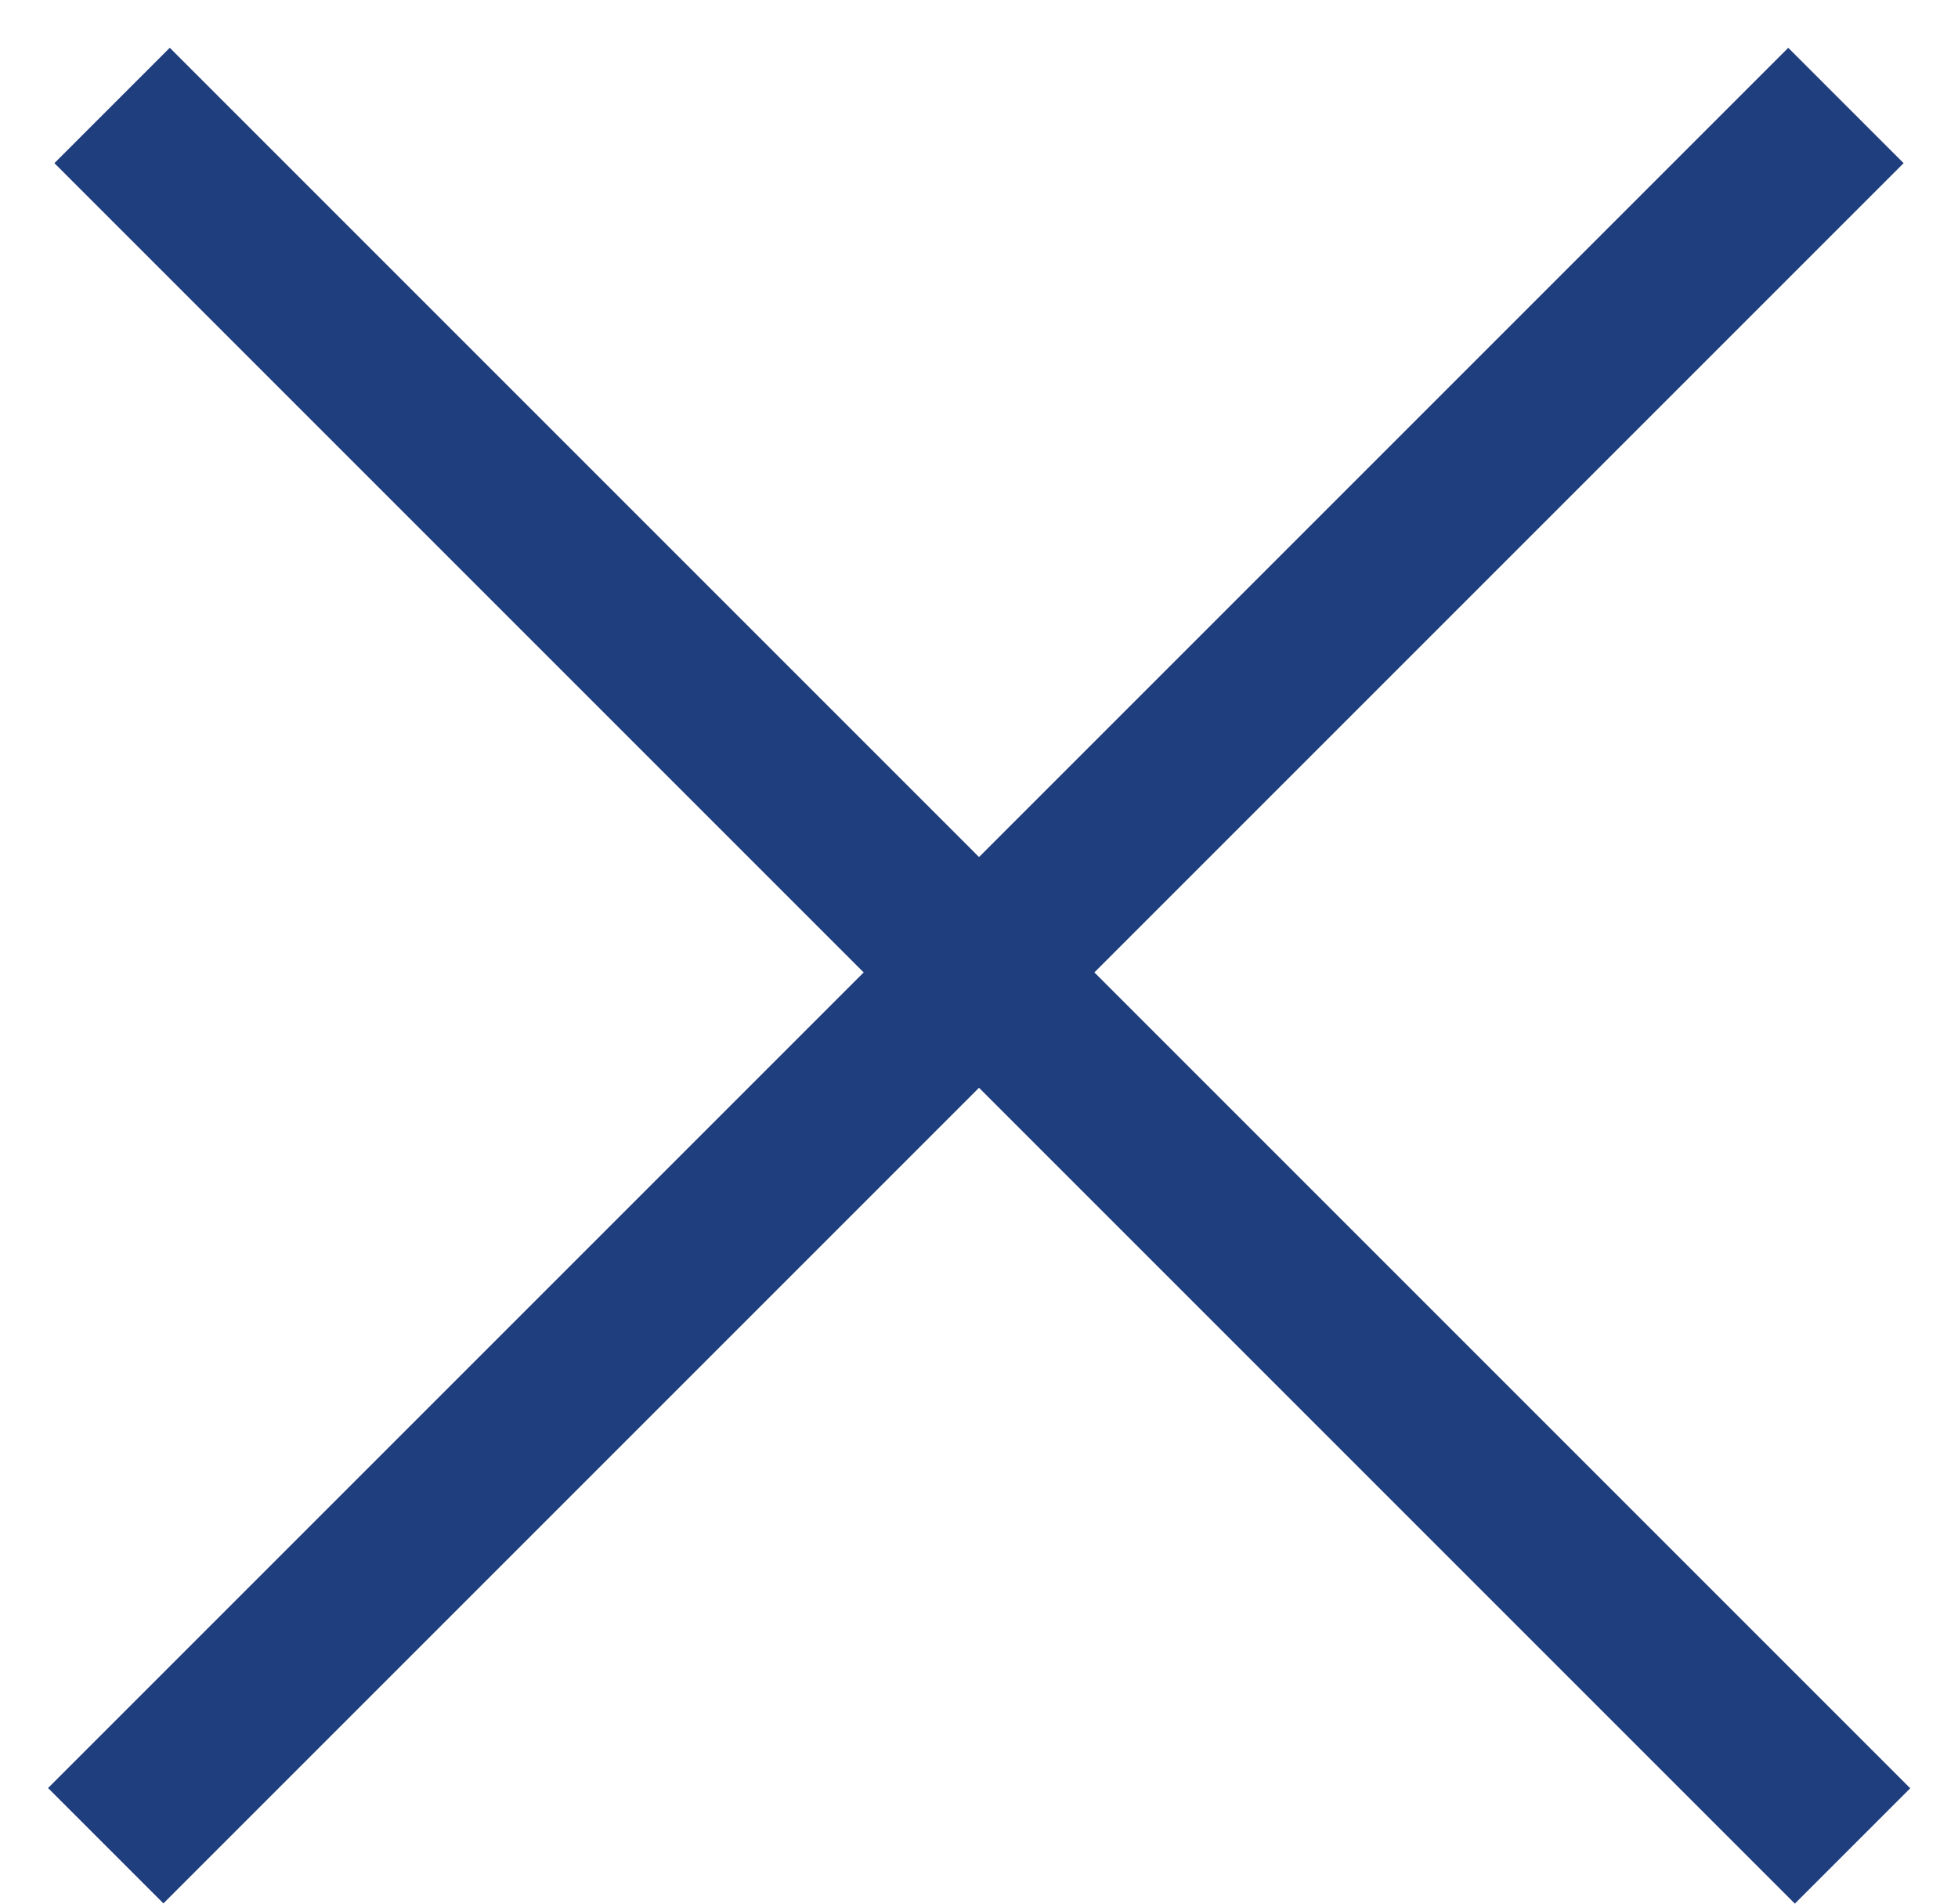 <svg width="36" height="35" viewBox="0 0 36 35" fill="none" xmlns="http://www.w3.org/2000/svg">
<line x1="2.061" y1="1.939" x2="34.061" y2="33.939" stroke="#1F3E7D" stroke-width="3"/>
<line y1="-1.5" x2="45.255" y2="-1.5" transform="matrix(-0.707 0.707 0.707 0.707 35 3)" stroke="#1F3E7D" stroke-width="3"/>
</svg>
